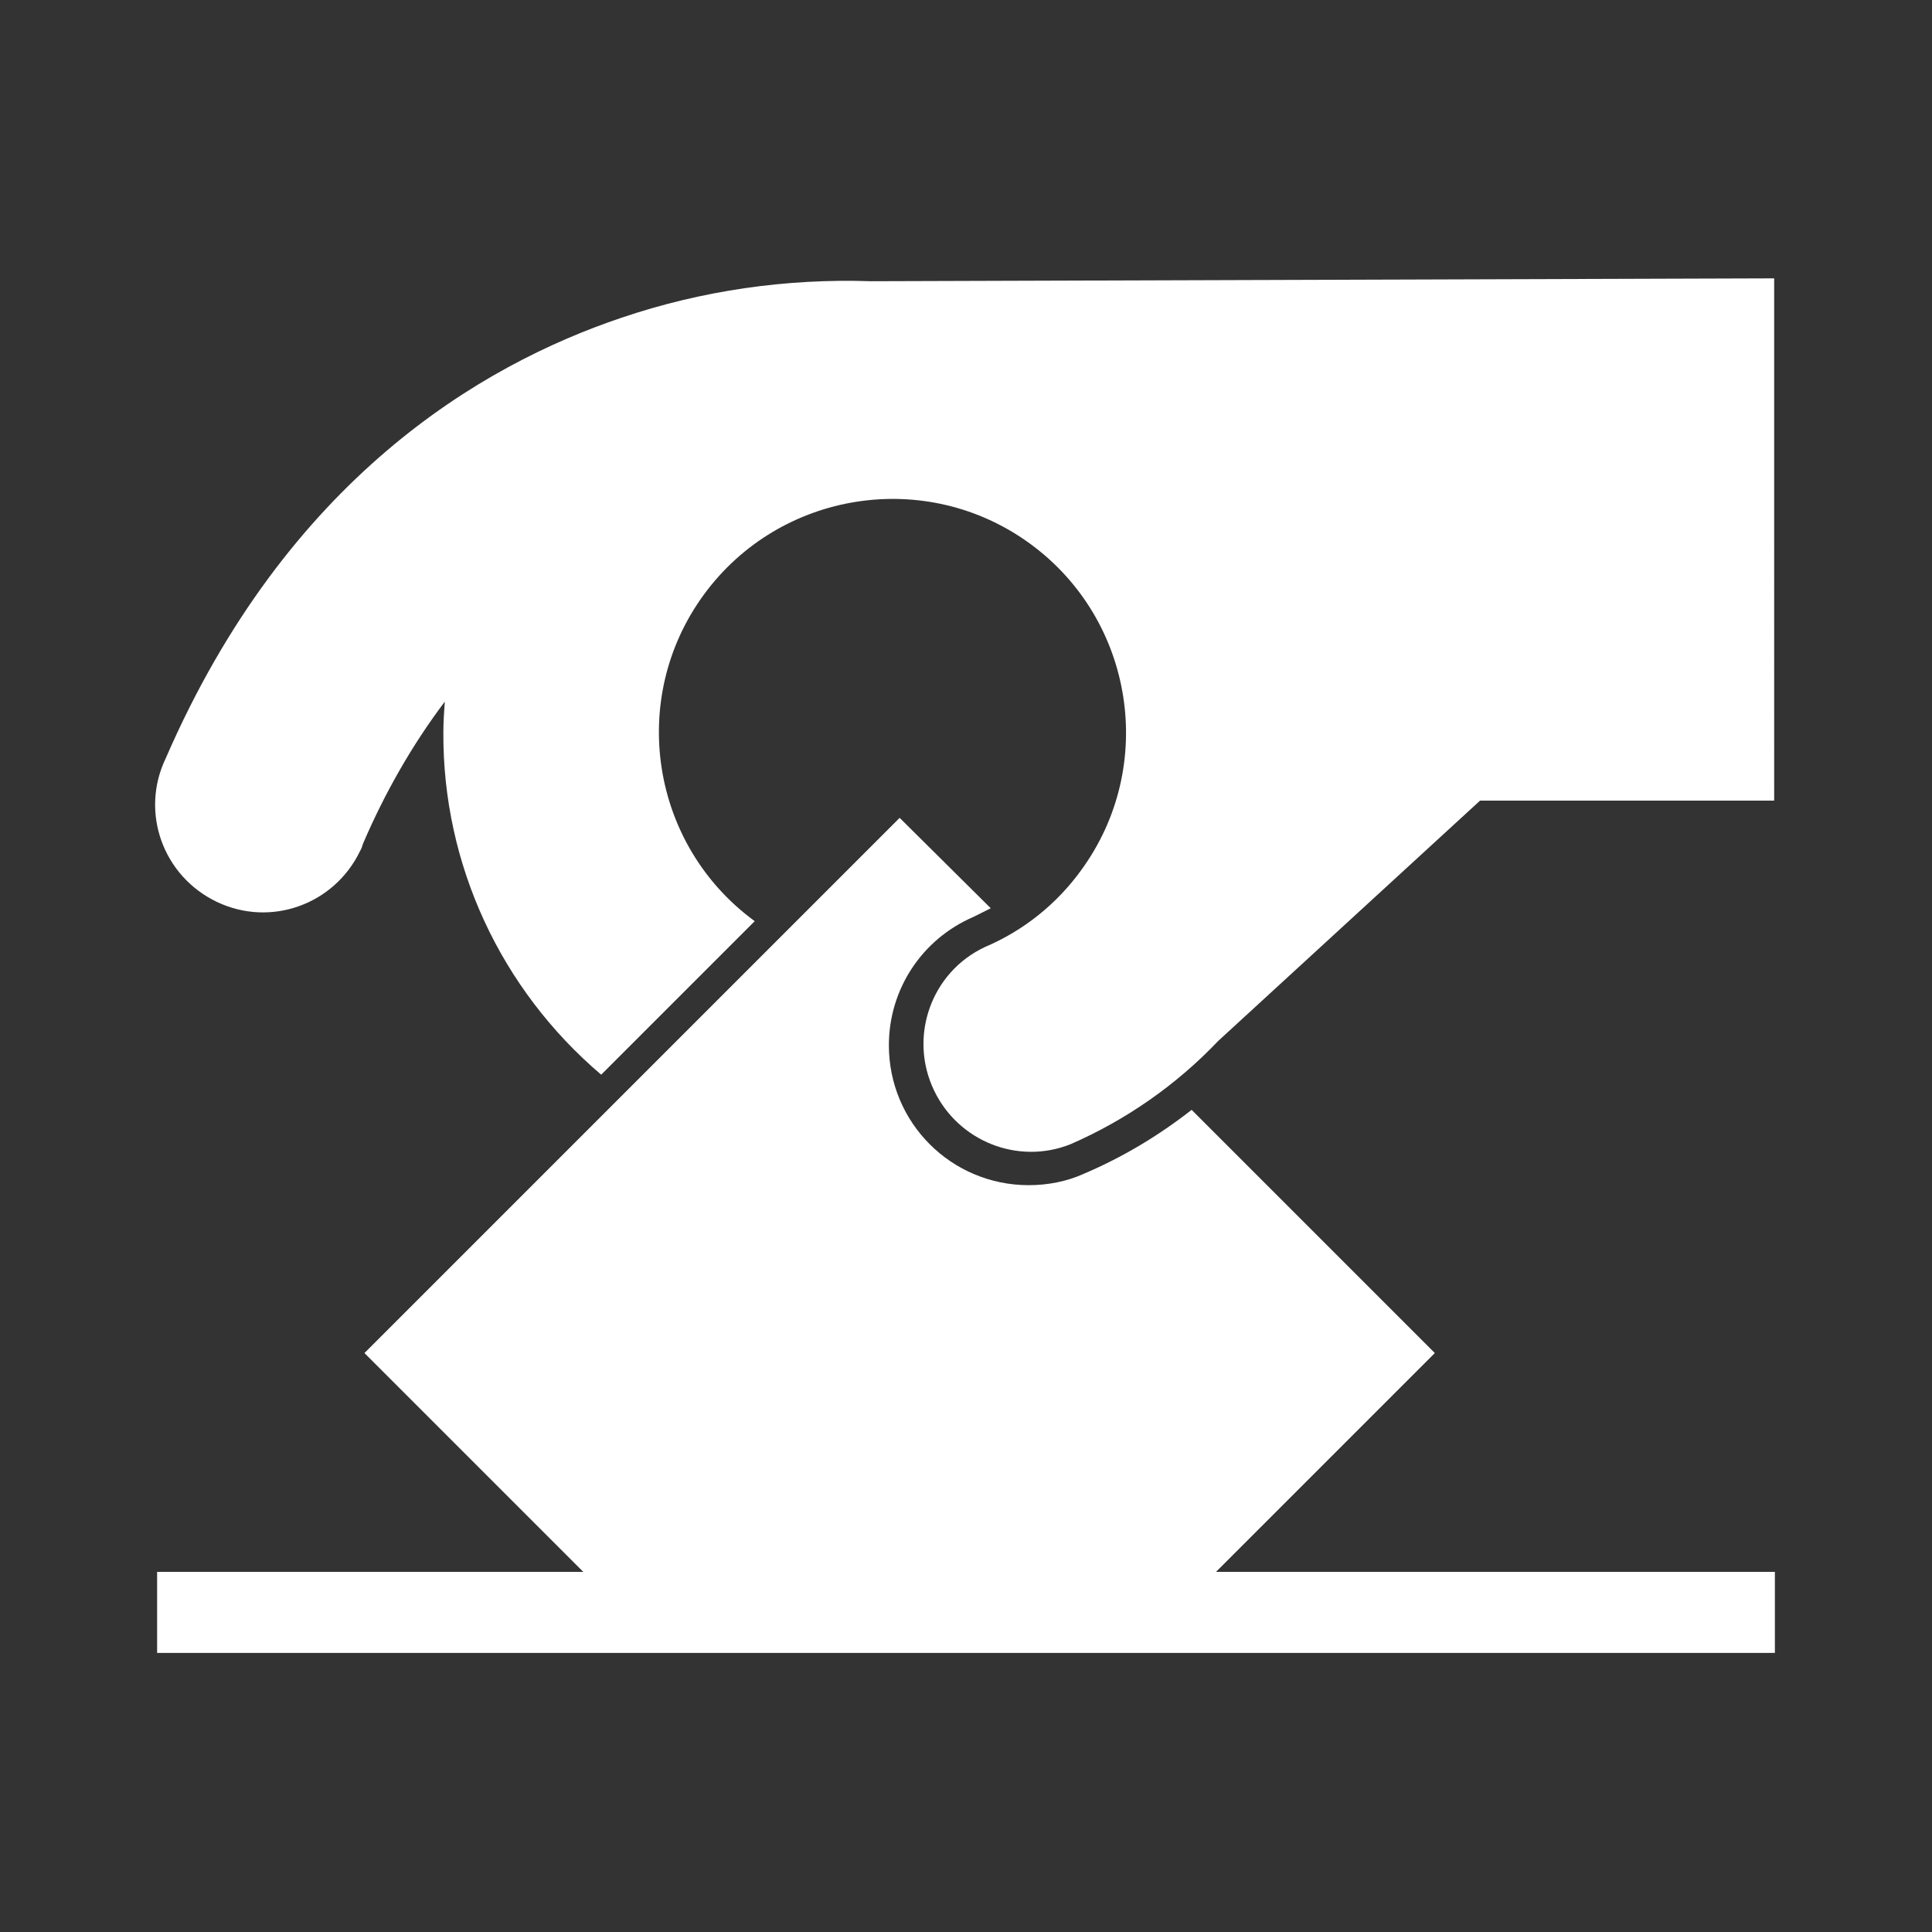 <svg fill="#FFFFFF" xmlns="http://www.w3.org/2000/svg" xmlns:xlink="http://www.w3.org/1999/xlink" version="1.1" x="0px" y="0px" viewBox="0 0 269.3 269.3" style="enable-background:new 0 0 269.3 269.3;" xml:space="preserve"><rect x="0" y="0" width="269.3" height="269.3" fill="#333333" stroke="none"/><title>005 copy</title><path d="M121.4,39.2c-11.8-0.4-23.6,1.3-34.8,5.1C67,50.9,40,66.8,23.1,105.7c-3.6,7.5-0.4,16.4,7.1,20c7.5,3.6,16.4,0.4,20-7.1  c0.2-0.3,0.3-0.7,0.4-1c3-7,6.8-13.7,11.4-19.8c-0.1,1.4-0.2,2.8-0.2,4.3c-0.1,18.4,8,35.8,22,47.7l21.4-21.4  c-14.5-10.6-17.7-31-7.1-45.5s31-17.7,45.5-7.1s17.7,31,7.1,45.5c-3.4,4.7-8,8.4-13.4,10.7c-7.5,3.5-10.7,12.5-7.1,20  c3.4,7.1,11.7,10.4,19,7.5c7.8-3.4,14.8-8.3,20.6-14.4l0,0l36.5-33.5h41V38.8L121.4,39.2z"></path><path d="M169.5,219.1l30.5-30.5l-33.9-33.9c-4.6,3.6-9.6,6.6-15,8.9c-2.4,1.1-5.1,1.6-7.7,1.6l0,0c-10.8,0-19.5-8.7-19.5-19.5  c0-7.8,4.6-14.8,11.8-17.9c0.8-0.4,1.6-0.8,2.4-1.2L125.4,114l-74.6,74.6l30.5,30.5H21.9v11.3h225.5v-11.3H169.5z"></path></svg>